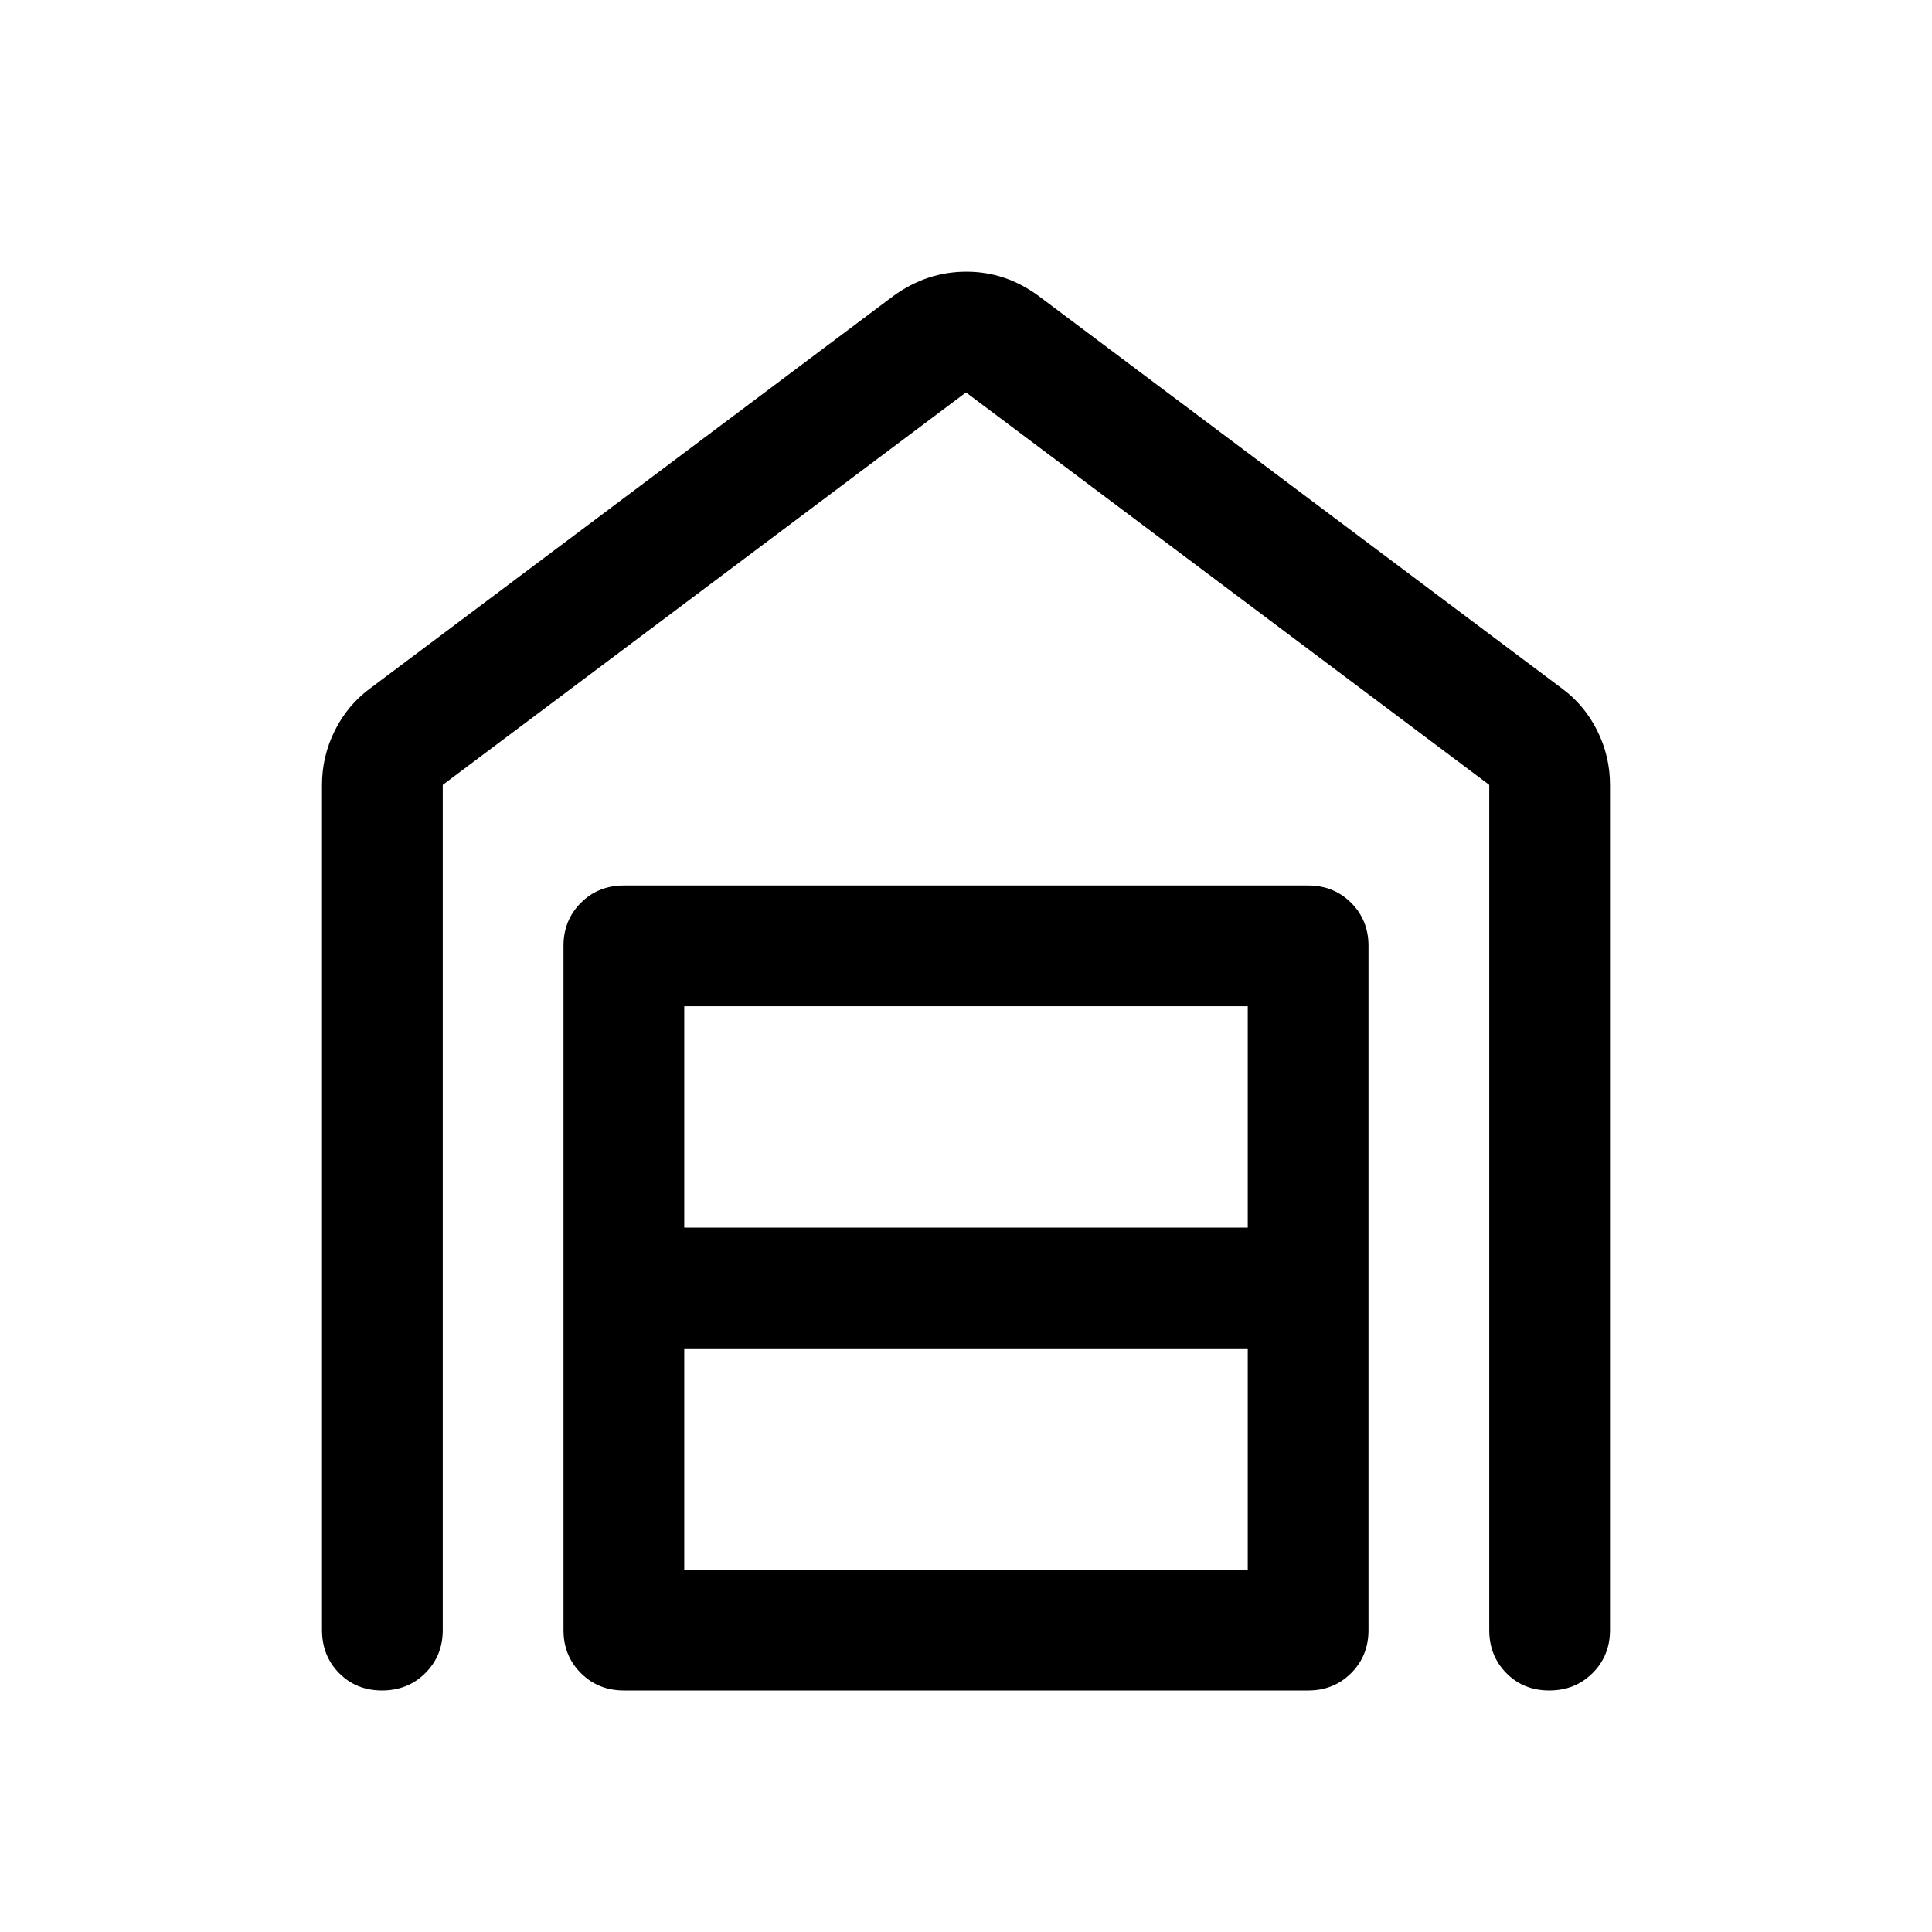 <svg xmlns="http://www.w3.org/2000/svg" height="48" viewBox="0 -960 960 960" width="48"><path d="M480.2-825q9.8 0 18.71 3 8.92 3 17.09 9l260 195q11.25 8.25 17.63 21 6.37 12.75 6.37 27v420q0 12.75-8.68 21.37-8.67 8.63-21.5 8.63-12.82 0-21.32-8.63-8.5-8.62-8.5-21.37v-420L480-765 220-570v420q0 12.75-8.68 21.37-8.67 8.63-21.5 8.63-12.82 0-21.32-8.63-8.5-8.62-8.5-21.37v-420q0-14.25 6.38-27 6.37-12.75 17.62-21l260-195q8.3-6 17.34-9 9.05-3 18.86-3ZM340-180h280v-110H340v110Zm0-170h280v-110H340v110Zm-30 230q-12.75 0-21.37-8.63Q280-137.25 280-150v-340q0-12.75 8.63-21.38Q297.25-520 310-520h340q12.75 0 21.38 8.62Q680-502.75 680-490v340q0 12.75-8.62 21.37Q662.75-120 650-120H310Z"/></svg>